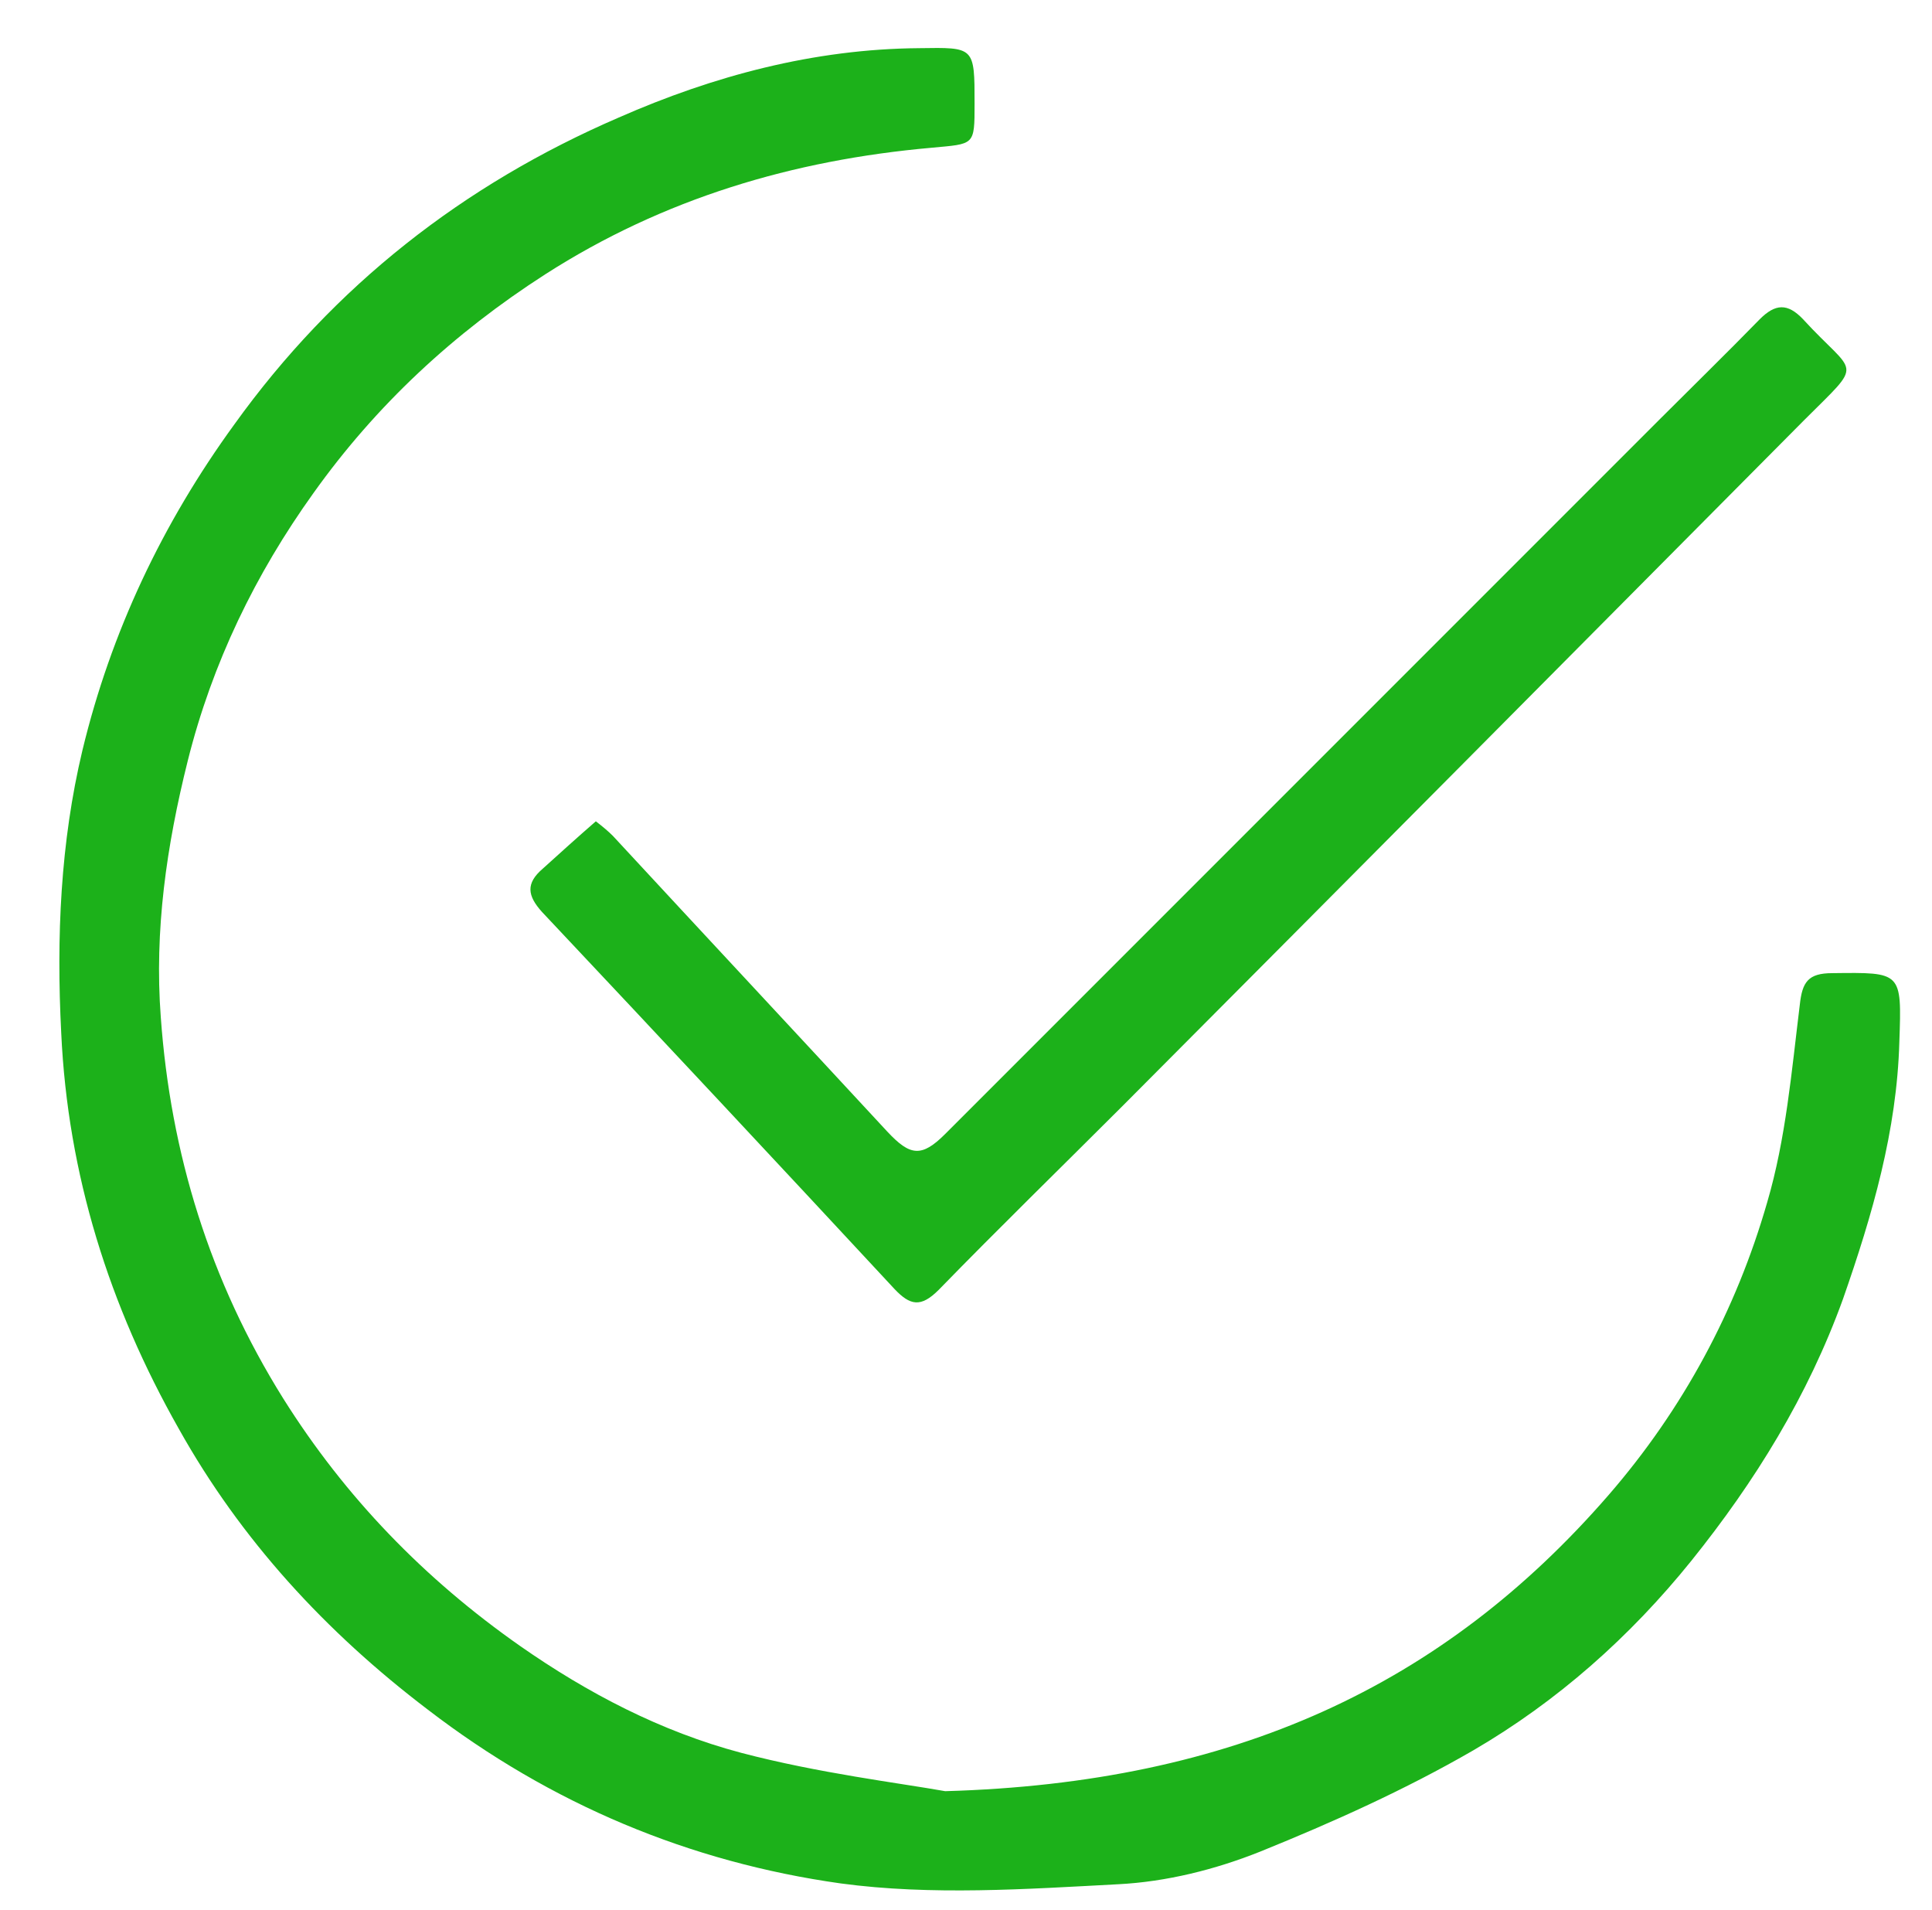 <?xml version="1.0" encoding="utf-8"?>
<!-- Generator: Adobe Illustrator 19.0.0, SVG Export Plug-In . SVG Version: 6.00 Build 0)  -->
<svg version="1.1" id="Layer_1" xmlns="http://www.w3.org/2000/svg" xmlns:xlink="http://www.w3.org/1999/xlink" x="0px" y="0px"
	 viewBox="0 0 236.7 234" style="enable-background:new 0 0 236.7 234;" xml:space="preserve">
<style type="text/css">
	.st0{fill:#1CB11A;}
</style>
<g>
	<path class="st0" d="M115.8,219.4c35.3-1,61-12.9,81.3-36.3c9.1-10.5,15.6-22.6,19.4-35.8c2.3-7.8,3-16.1,4-24.2
		c0.3-2.8,1-3.9,4-3.9c8.5-0.1,8.5-0.2,8.2,8.4c-0.3,10.9-3.3,21.2-6.9,31.5c-4.3,11.9-10.8,22.4-18.6,32.1
		c-7.5,9.3-16.4,17.2-26.7,23.2c-8.3,4.8-17.2,8.8-26.1,12.4c-5.5,2.2-11.5,3.7-17.4,4c-11.3,0.6-22.9,1.4-34-0.1
		c-18.5-2.6-35.5-9.7-50.6-21.3c-12.5-9.5-22.9-20.8-30.5-34.4c-8.5-15-13.6-31.1-14.4-48.5c-0.6-11.7-0.1-23.3,2.6-34.6
		c3.5-14.5,9.8-27.8,18.6-39.9C40.9,35,56.8,22.6,75.8,14.4C87.4,9.3,99.7,6,112.6,5.9c6.8-0.1,6.8-0.2,6.8,6.8c0,5.2,0,4.9-5.3,5.4
		c-16.9,1.5-32.8,6.2-47.3,15.5c-11.2,7.2-20.7,16-28.4,26.8C31.3,70.3,26,81.2,23,93.2c-2.6,10.4-4.1,20.8-3.3,31.4
		c1.2,16.7,6,32.3,15,46.7c7.6,12.1,17.3,22.1,29,30.3c8.3,5.8,17.3,10.5,27.1,13.1C100.3,217.2,110.2,218.4,115.8,219.4z"/>
	<path class="st0" d="M73,100.6c0.9,0.7,1.5,1.2,2.1,1.8c11.2,12.1,22.4,24.1,33.6,36.2c2.8,3,4.2,3.2,7.1,0.3
		c29.2-29.2,58.4-58.4,87.6-87.6c4.1-4.1,8.2-8.1,12.2-12.2c1.9-1.9,3.4-2,5.3,0c6.5,7.1,7.6,4.9,0.1,12.4
		c-27.8,28-55.6,56-83.4,83.9C130,143,122.4,150.4,115,158c-2.2,2.2-3.5,1.9-5.4-0.1c-14.3-15.4-28.7-30.8-43.2-46.2
		c-1.8-2-2-3.5,0.1-5.3C68.6,104.5,70.7,102.6,73,100.6z"/>
</g>
</svg>
